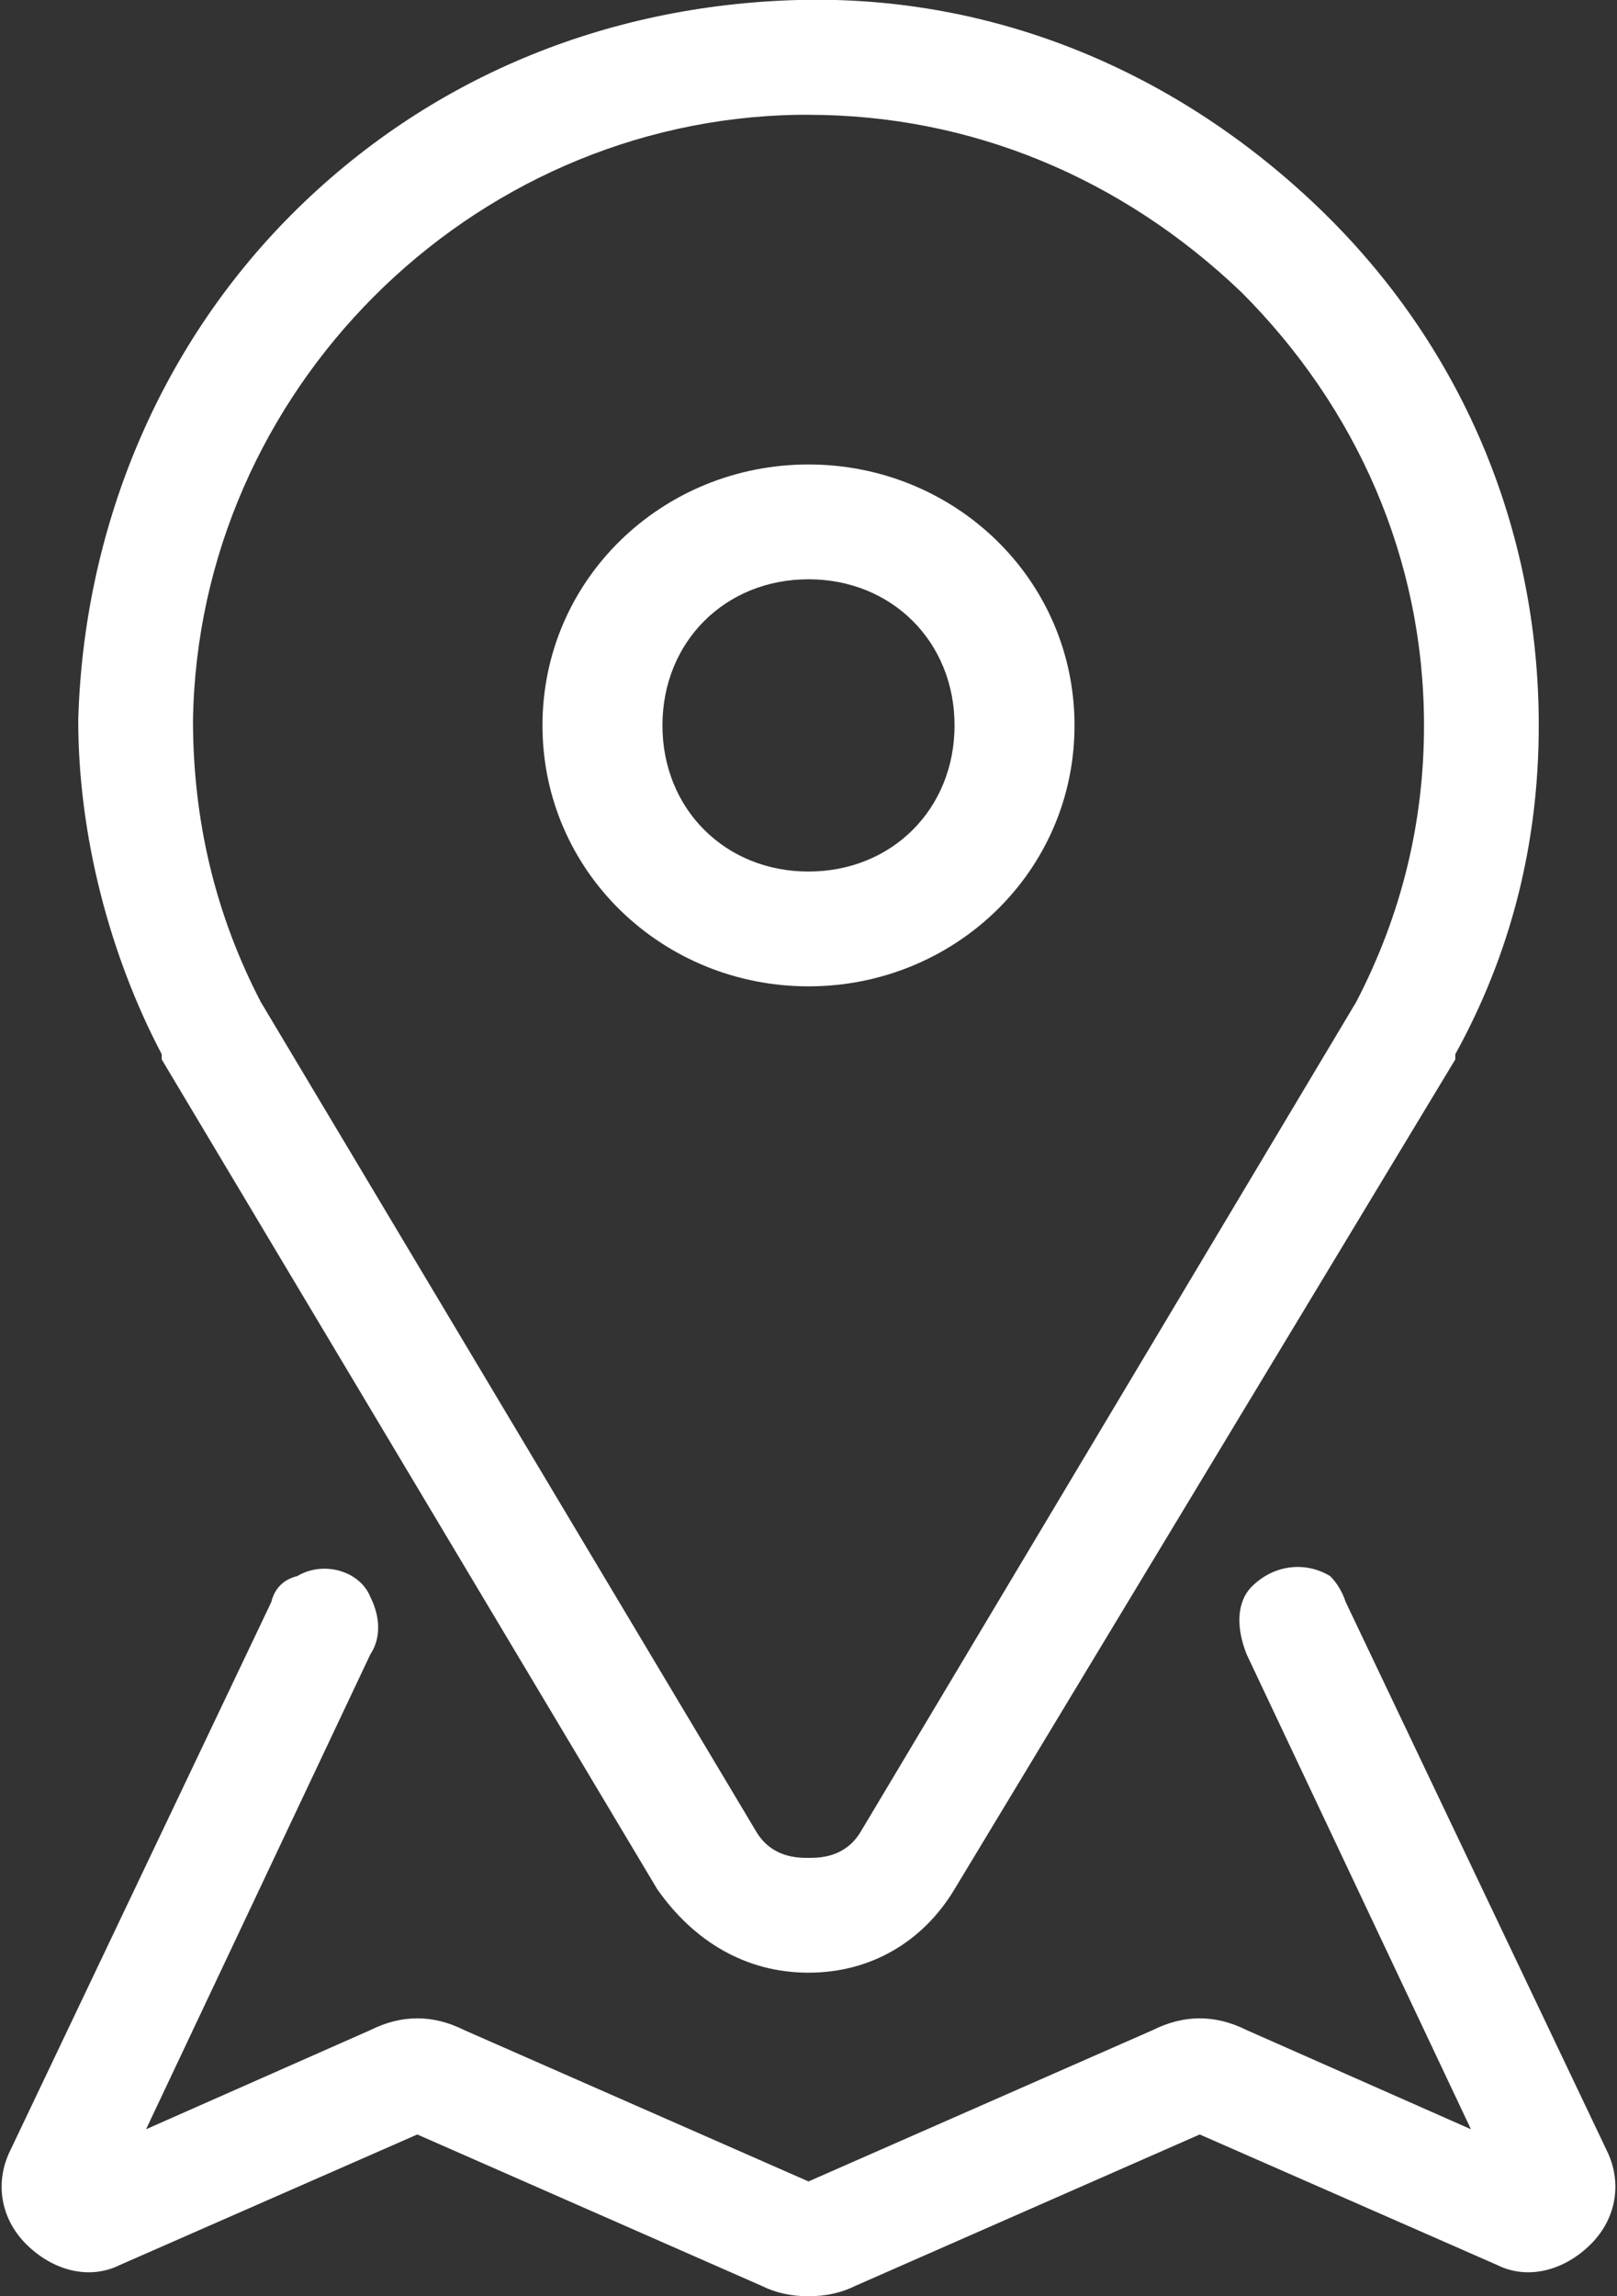<svg version="1.2" xmlns="http://www.w3.org/2000/svg" viewBox="0 0 31 44" width="31" height="44">
<rect x="0" y="0" width="31" height="44" fill="#333333" stroke="none"/>
<path fill-rule='evenodd' fill="rgb(255,255,255)" 
d="m14.6 43.8l-6.6-2.9-5.7 2.5c-0.6 0.3-1.3 0.1-1.8-0.4-0.5-0.5-0.6-1.2-0.3-1.8l5-10.5q0.1-0.4 0.5-0.5c0.5-0.3 1.2-0.1 1.4 0.4 0.2 0.4 0.2 0.8 0 1.1l-4.3 9.1 4.3-1.9c0.6-0.3 1.2-0.3 1.8 0l6.6 2.9q0 0 0 0 0 0 0 0l6.6-2.9c0.6-0.3 1.2-0.3 1.8 0l4.3 1.9-4.3-9.1c-0.2-0.5-0.2-1 0.1-1.3 0.4-0.4 1-0.5 1.5-0.2q0.2 0.2 0.3 0.5l5 10.5c0.3 0.6 0.2 1.3-0.3 1.8-0.5 0.5-1.2 0.7-1.8 0.4l-5.7-2.5-6.6 2.9q-0.4 0.2-0.9 0.2-0.5 0-0.9-0.2zm-2-7.6l-9.5-15.9q0 0 0-0.1c-1-1.9-1.6-4.2-1.6-6.4 0.1-3.6 1.5-7.1 4.1-9.7 2.6-2.6 6-4 9.7-4.1 3.8-0.1 7.3 1.4 10 4 2.7 2.6 4.2 6.1 4.2 9.9q0 3.4-1.6 6.3 0 0.1 0 0.1l-9.6 15.9c-0.6 1-1.6 1.6-2.8 1.6-1.2 0-2.2-0.6-2.9-1.6zm2.7-34c-6.3 0.1-11.5 5.3-11.6 11.6q0 2.9 1.3 5.4l9.5 15.9c0.3 0.5 0.8 0.5 1 0.5 0.2 0 0.7 0 1-0.5l9.5-15.9q1.3-2.5 1.3-5.3c0-3.2-1.3-6.1-3.5-8.3-2.3-2.2-5.2-3.4-8.3-3.4q-0.1 0-0.2 0zm-4.9 11.7c0-2.8 2.3-5 5.1-5 2.8 0 5.1 2.2 5.1 5 0 2.8-2.3 5-5.1 5-2.8 0-5.1-2.2-5.1-5zm2.3 0c0 1.6 1.2 2.8 2.8 2.8 1.6 0 2.8-1.2 2.8-2.8 0-1.6-1.2-2.8-2.8-2.8-1.6 0-2.8 1.2-2.8 2.8z"/></svg>